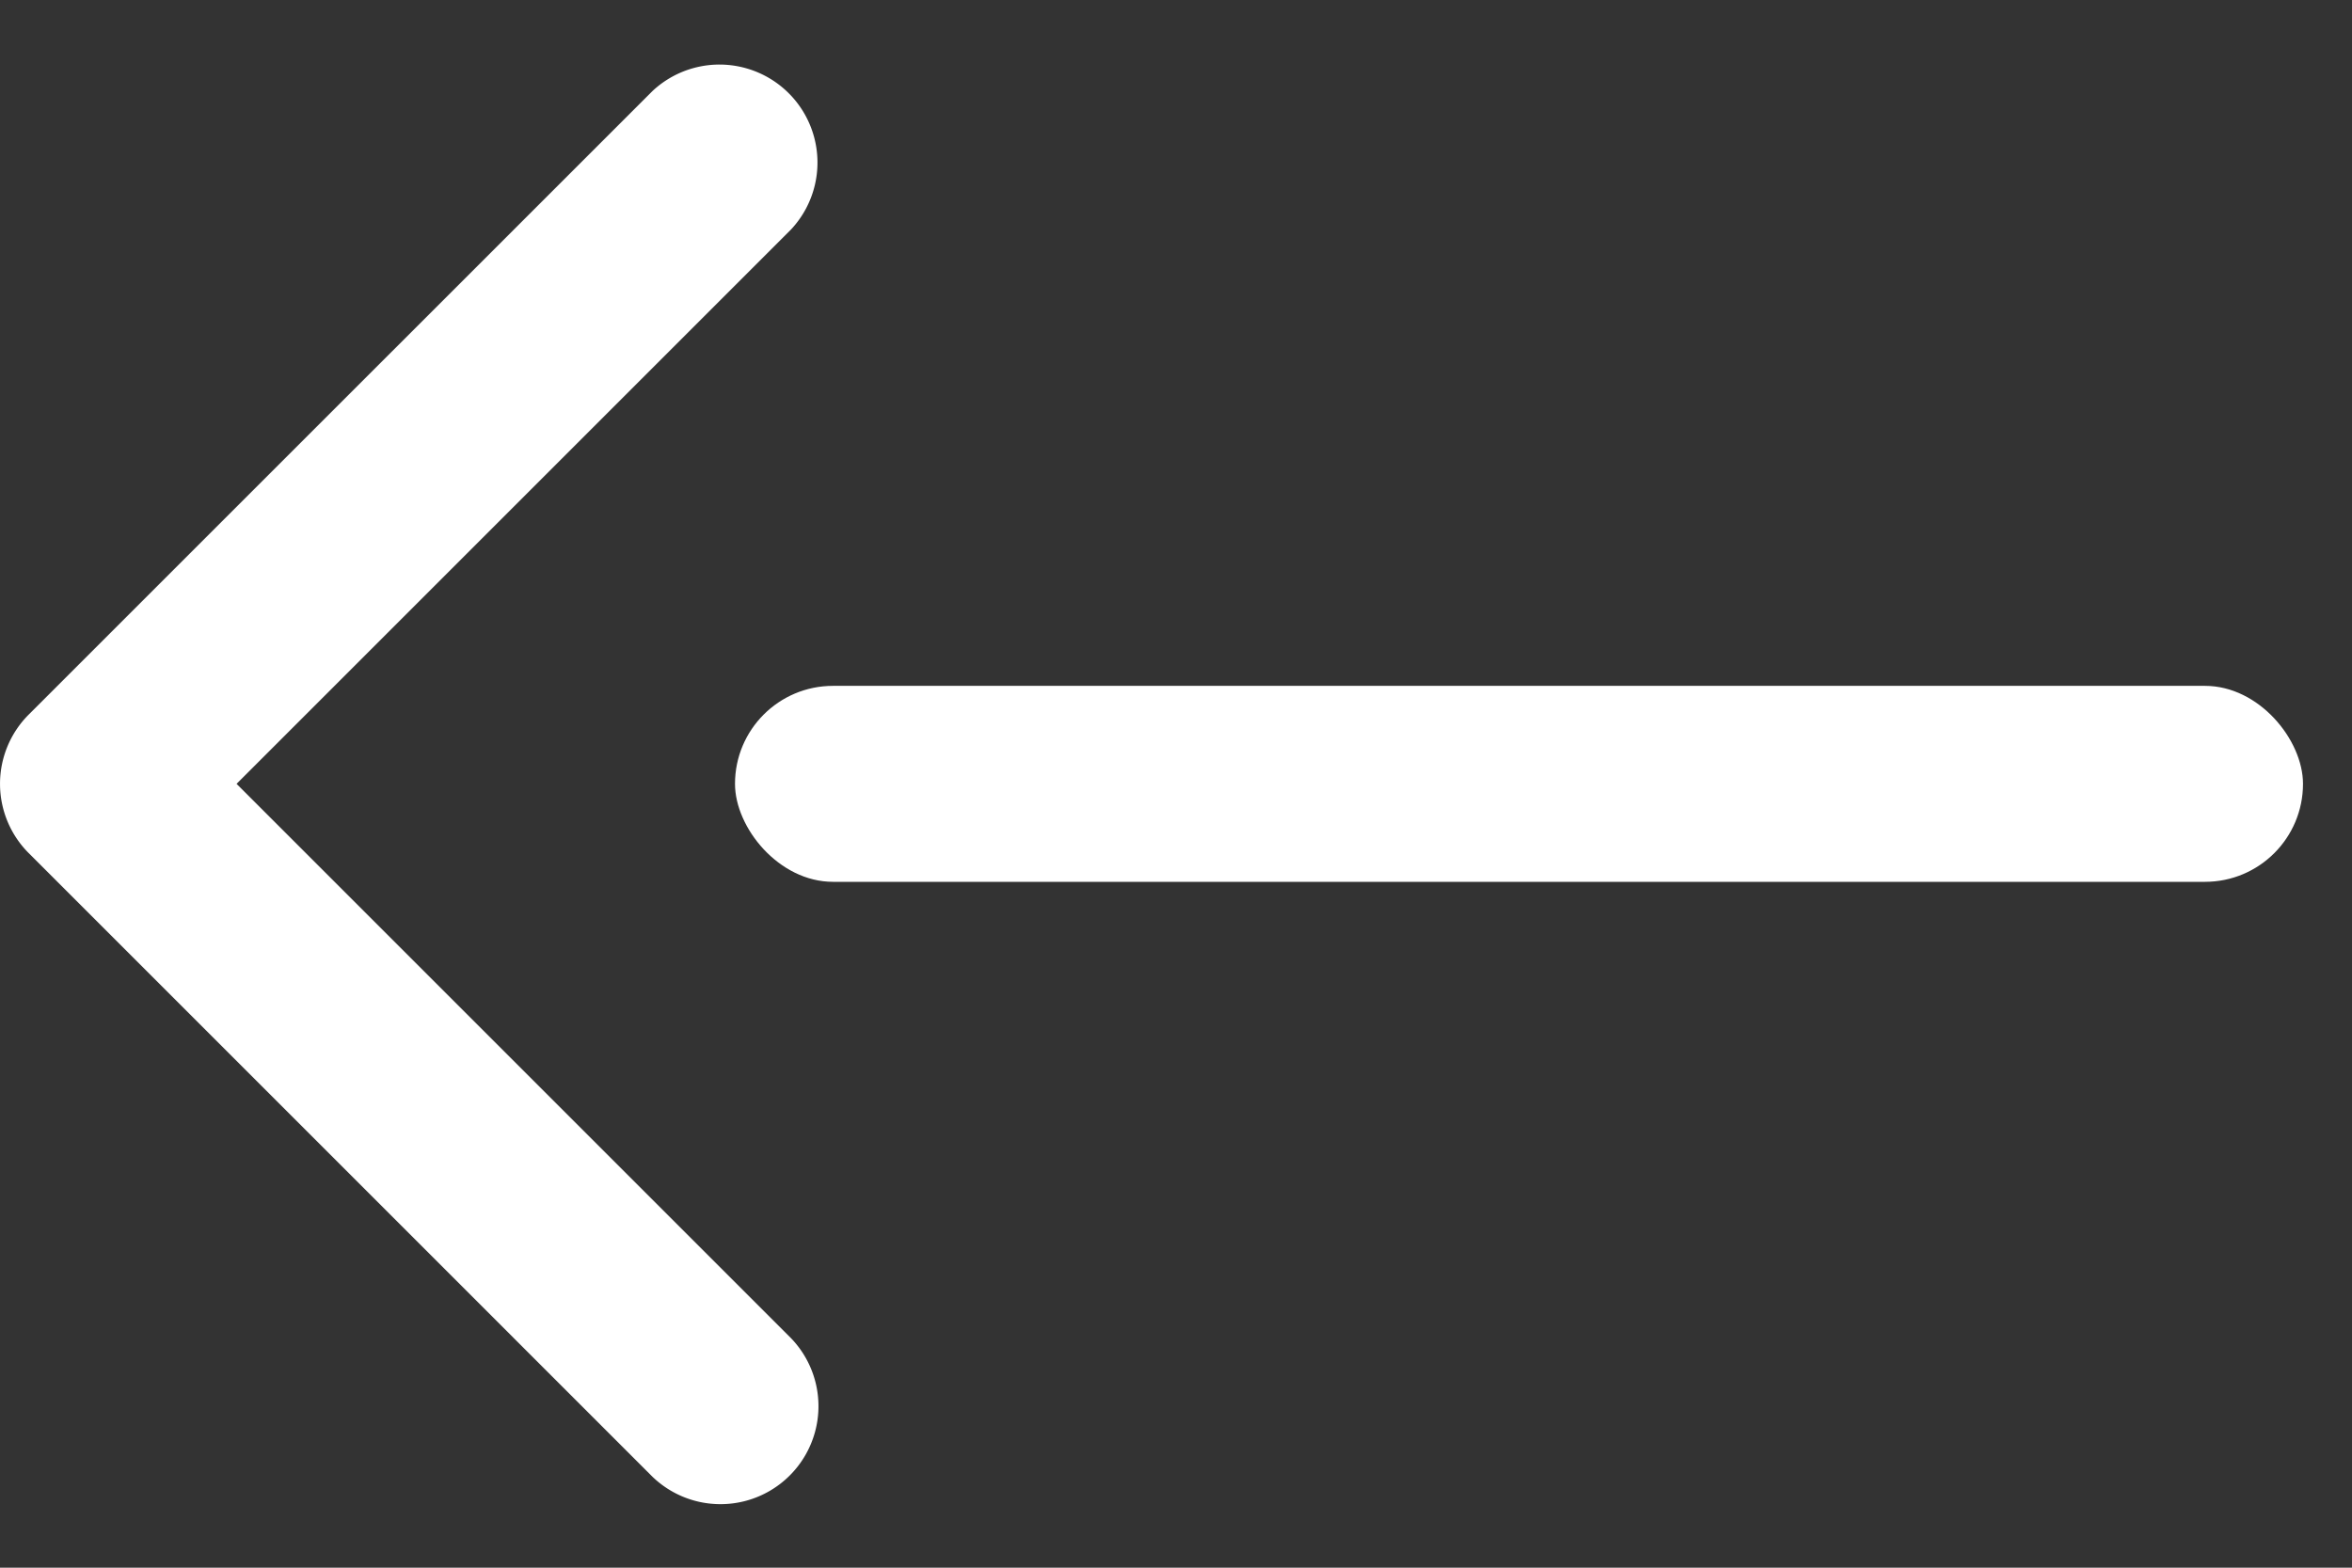 <svg width="24" height="16" fill="none" xmlns="http://www.w3.org/2000/svg"><rect width="100%" height="100%" fill="#333333" stroke="none"/><rect x="23.5" y="9" width="16" height="2" rx="1" transform="rotate(180 23.5 9)" fill="#fff"/><path d="M.293 7.293a1 1 0 000 1.414l6.364 6.364a1 1 0 001.414-1.414L2.414 8l5.657-5.657A1 1 0 006.657.93L.293 7.293zM1.5 7H1v2h.5V7z" fill="#fff"/></svg>